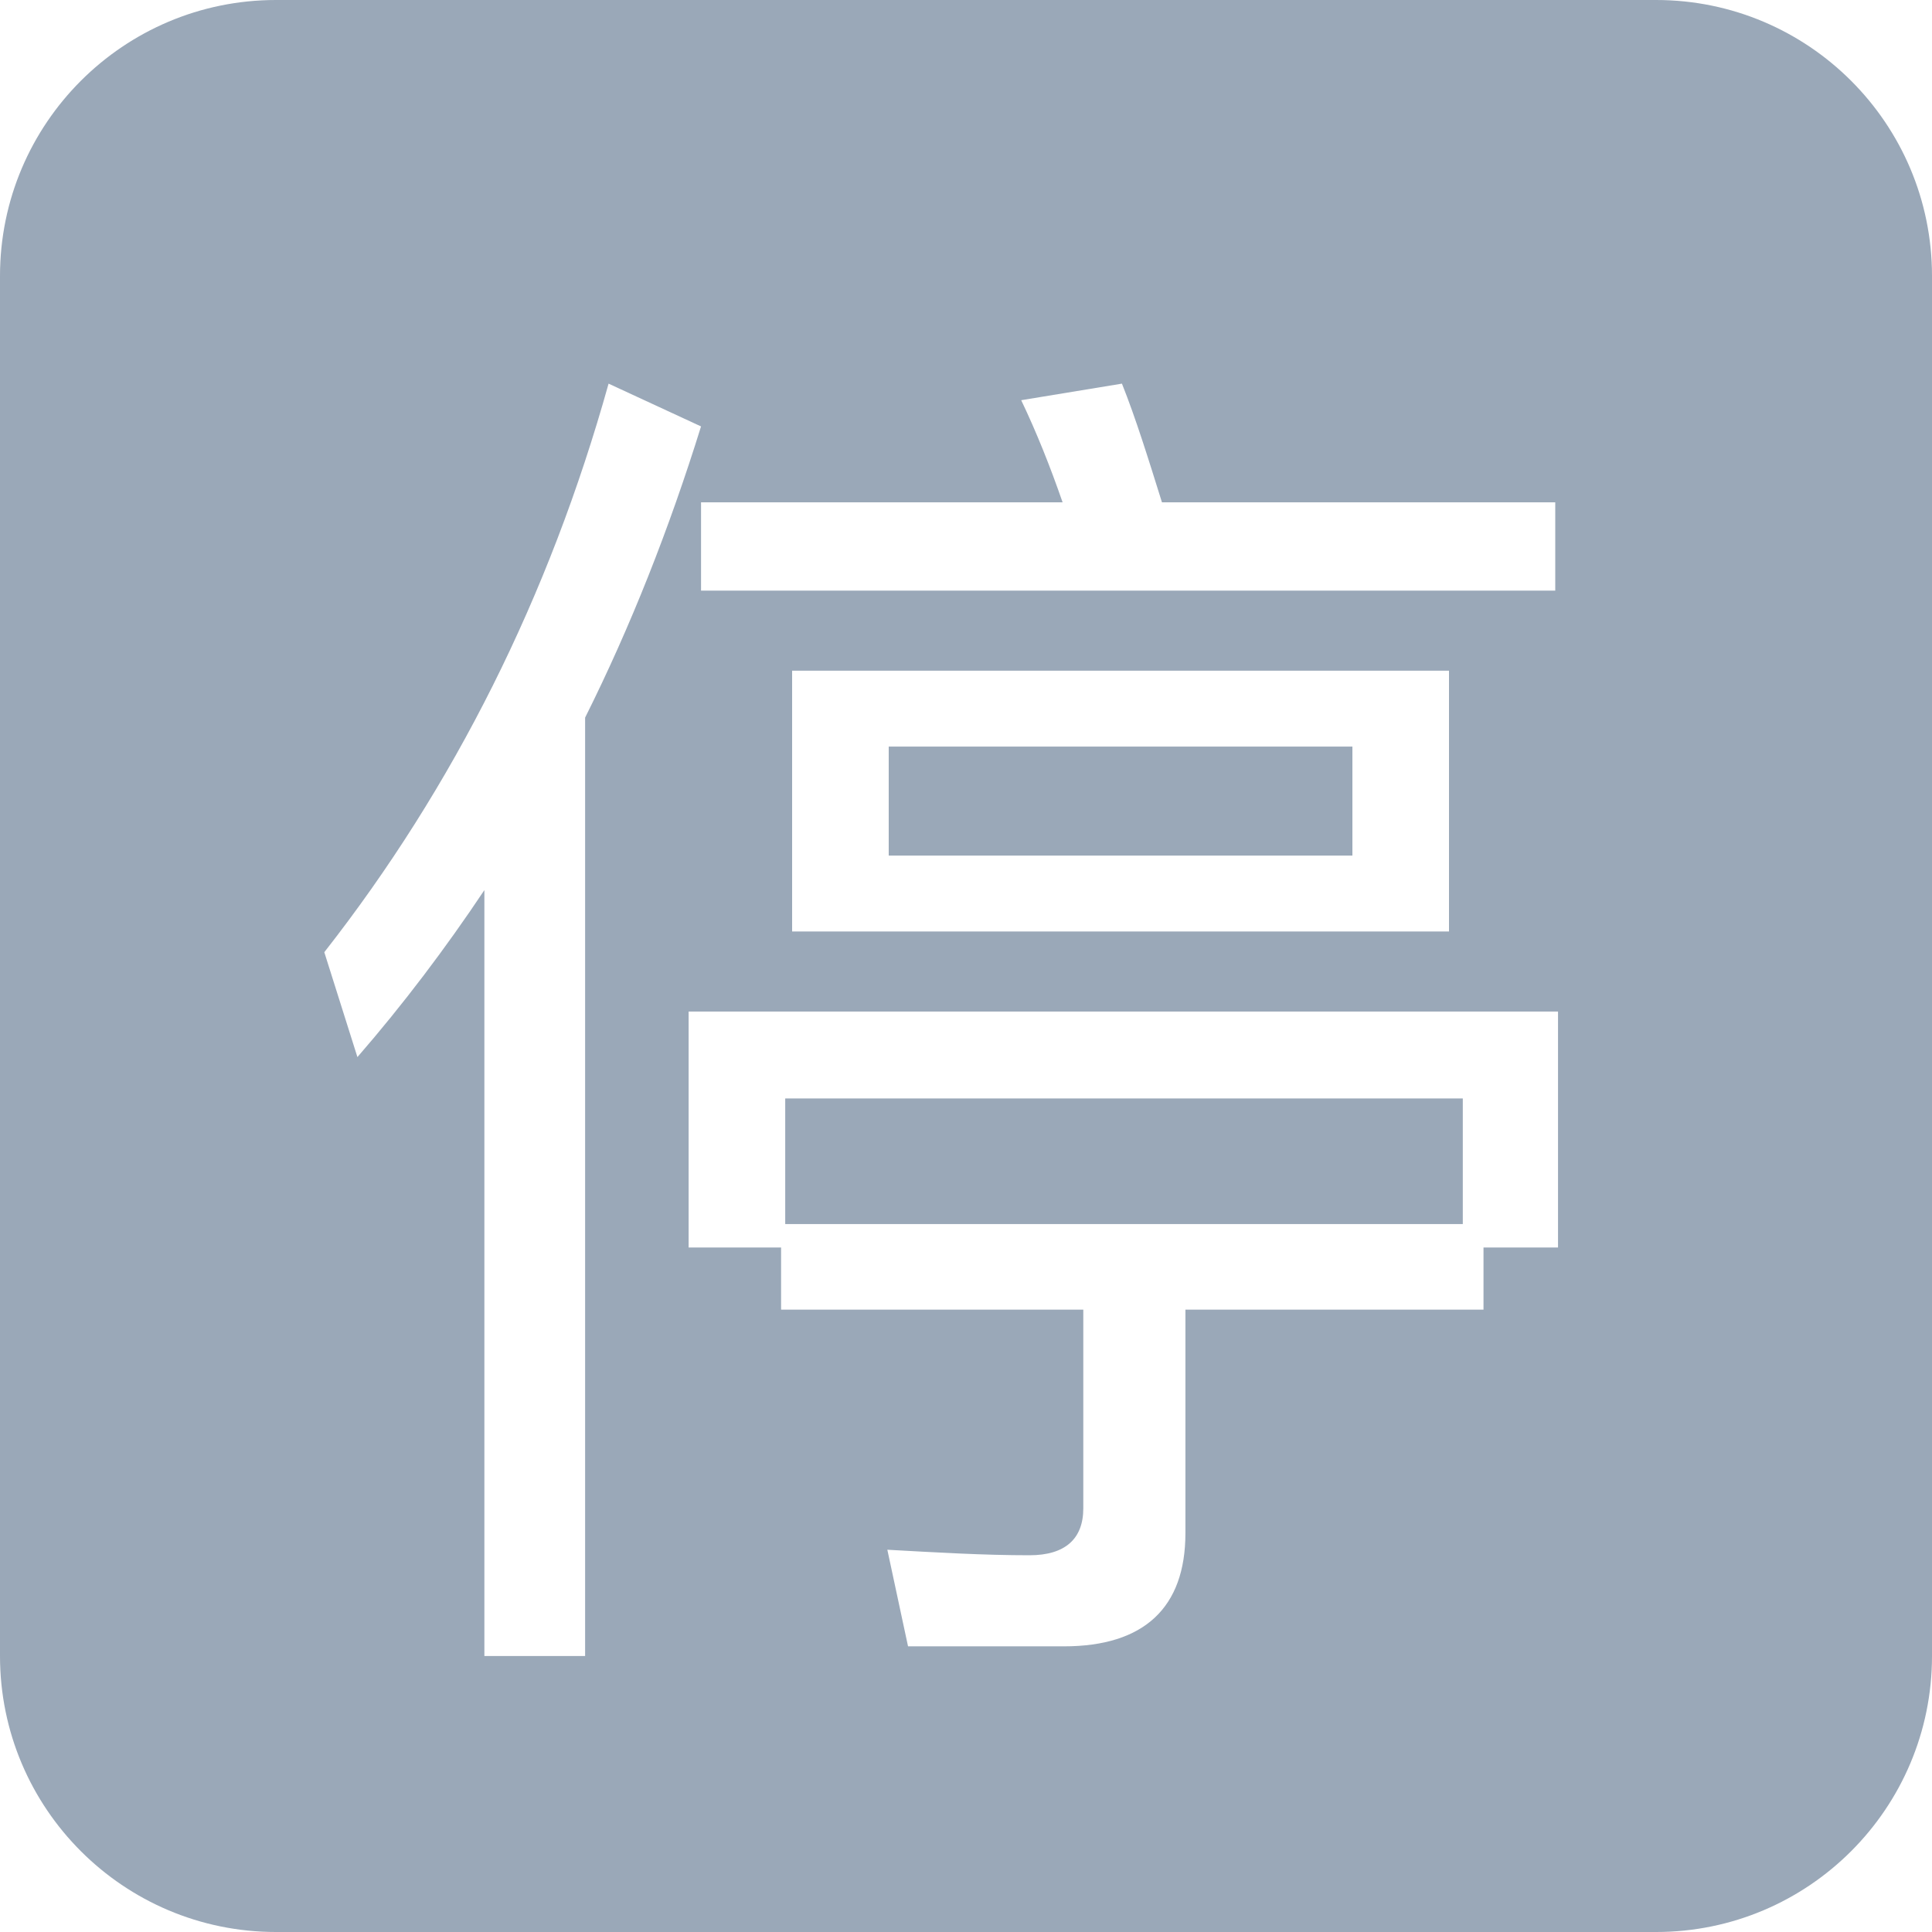 <?xml version="1.0" standalone="no"?><!DOCTYPE svg PUBLIC "-//W3C//DTD SVG 1.1//EN" "http://www.w3.org/Graphics/SVG/1.1/DTD/svg11.dtd"><svg t="1599669128718" class="icon" viewBox="0 0 1024 1024" version="1.1" xmlns="http://www.w3.org/2000/svg" p-id="2291" xmlns:xlink="http://www.w3.org/1999/xlink" width="32" height="32"><defs><style type="text/css"></style></defs><path d="M146.286 0h731.429c80.791 0 146.286 65.495 146.286 146.286v731.429c0 80.791-65.495 146.286-146.286 146.286H146.286C65.495 1024 0 958.505 0 877.714V146.286C0 65.495 65.495 0 146.286 0z m176.274 203.337C291.109 315.977 240.64 416.914 171.886 504.686l17.554 55.589c24.137-27.794 46.811-57.783 67.291-88.503V877.714h53.394V380.343c24.137-48.274 44.617-100.206 61.44-154.331l-49.006-22.674z m272.091 0l-53.394 8.777c8.046 16.823 15.36 35.109 21.943 54.126H371.566v46.811h452.754v-46.811h-208.457c-7.314-23.406-13.897-44.617-21.211-62.903zM419.84 355.474V493.714H768V355.474H419.84zM716.8 453.486H471.04v-57.783H716.8v57.783z m108.983 82.651h-460.8v125.074h49.006v32.914H574.171v105.326c0 16.091-9.509 24.869-28.526 24.869-24.137 0-49.006-1.463-75.337-2.926l10.971 51.2h82.651c42.423 0 64.366-20.48 64.366-59.977V694.126H786.286v-32.914h39.497V536.137z m-409.6 112.64v-66.56H775.314v66.56H416.183z" fill="#9AA8B8" p-id="2292"></path></svg>
